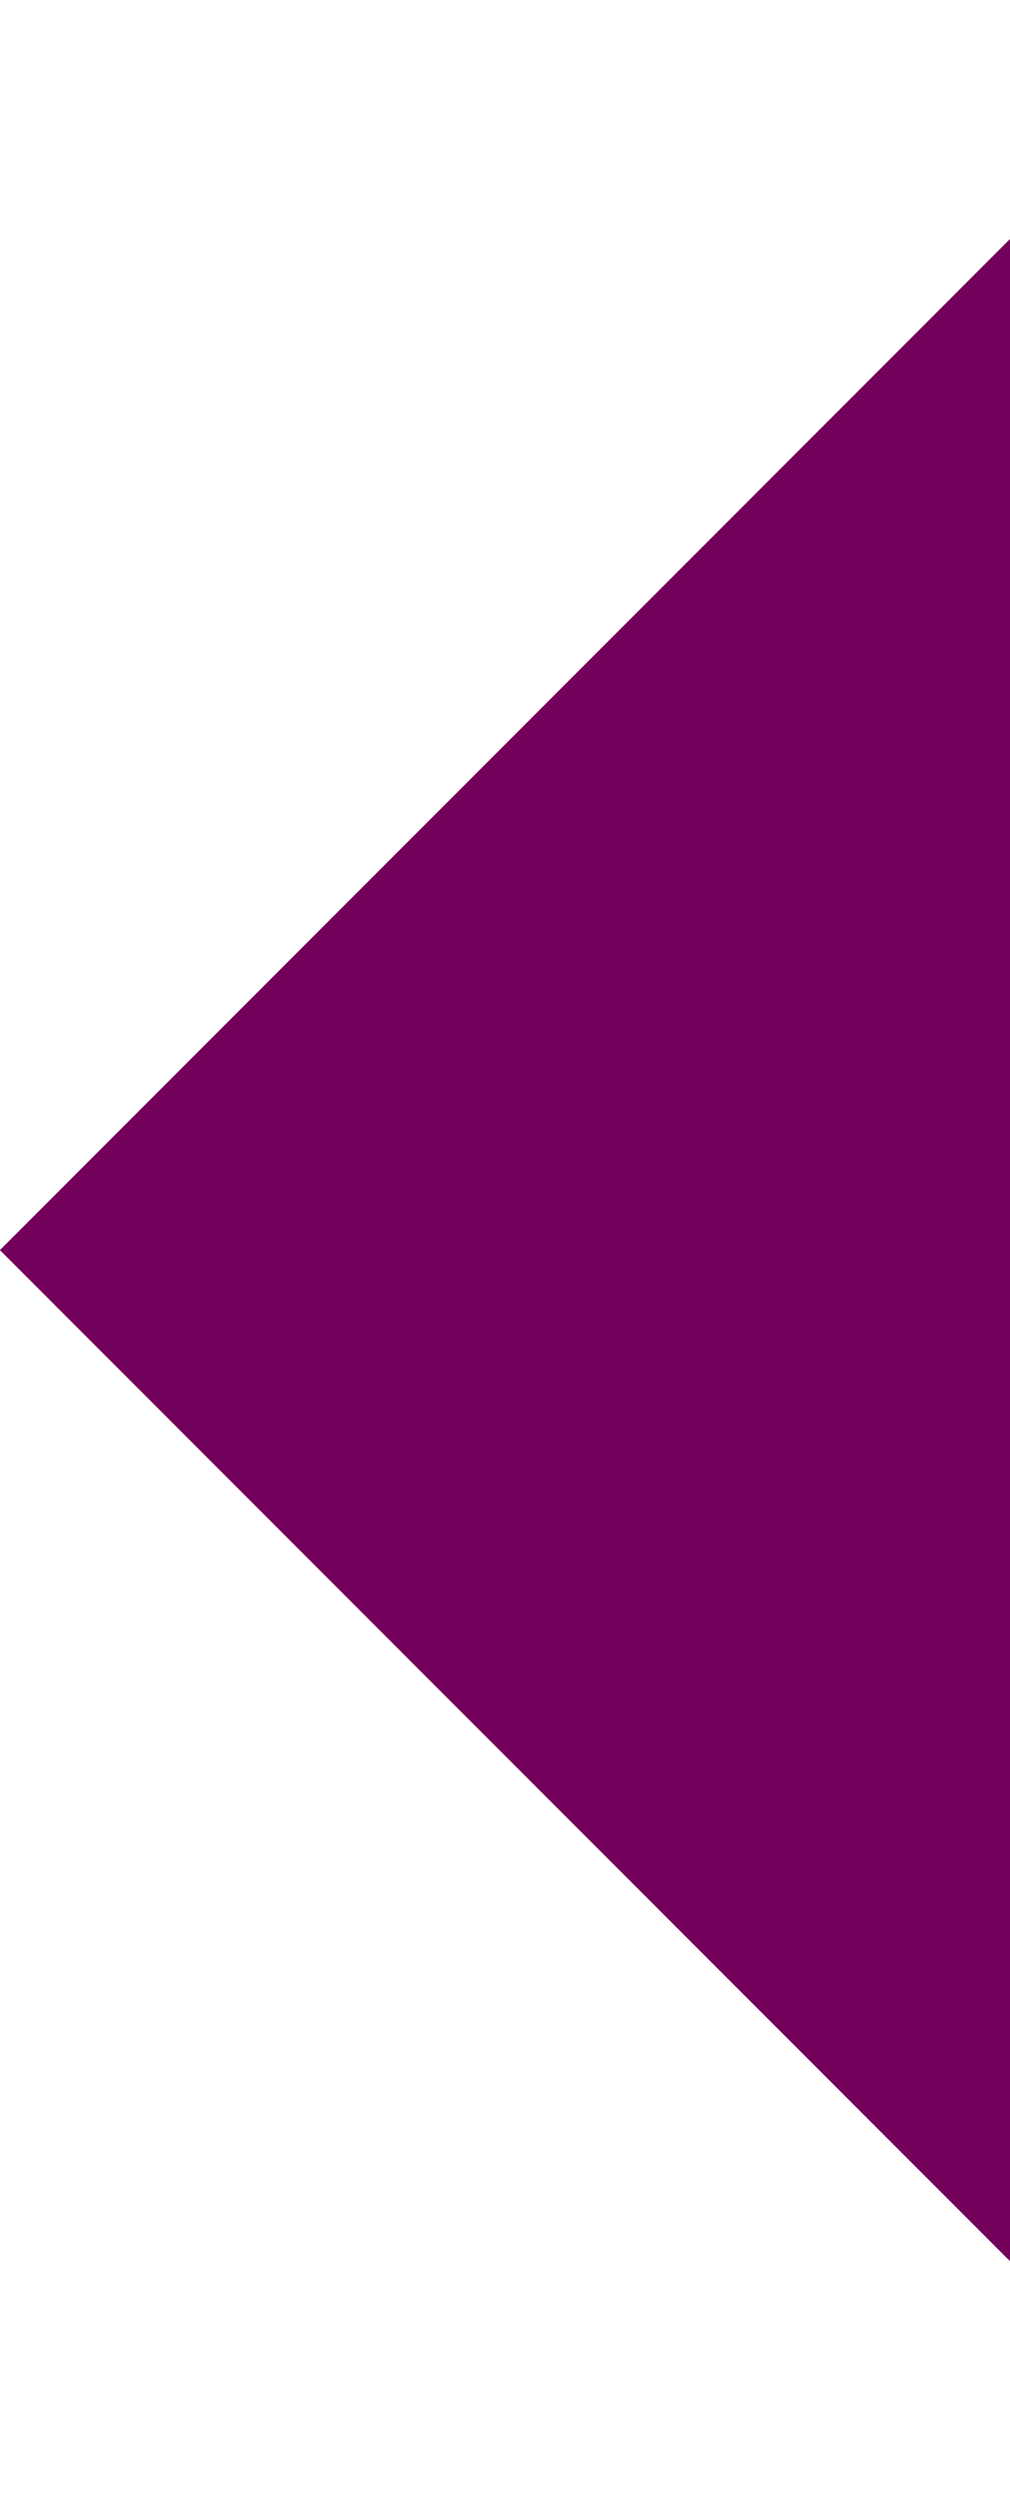 <?xml version="1.0" encoding="utf-8"?>
<!-- Generator: Adobe Illustrator 16.0.0, SVG Export Plug-In . SVG Version: 6.00 Build 0)  -->
<!DOCTYPE svg PUBLIC "-//W3C//DTD SVG 1.1//EN" "http://www.w3.org/Graphics/SVG/1.1/DTD/svg11.dtd">
<svg version="1.1" id="Layer_1" xmlns="http://www.w3.org/2000/svg" xmlns:xlink="http://www.w3.org/1999/xlink" x="0px" y="0px"
	 width="92px" height="227.515px" viewBox="0 0 92 227.515" enable-background="new 0 0 92 227.515" xml:space="preserve">
<rect x="33.318" y="33.319" transform="matrix(0.707 -0.707 0.707 0.707 -47.12 113.758)" fill="#73005A" width="160.877" height="160.878"/>
</svg>
